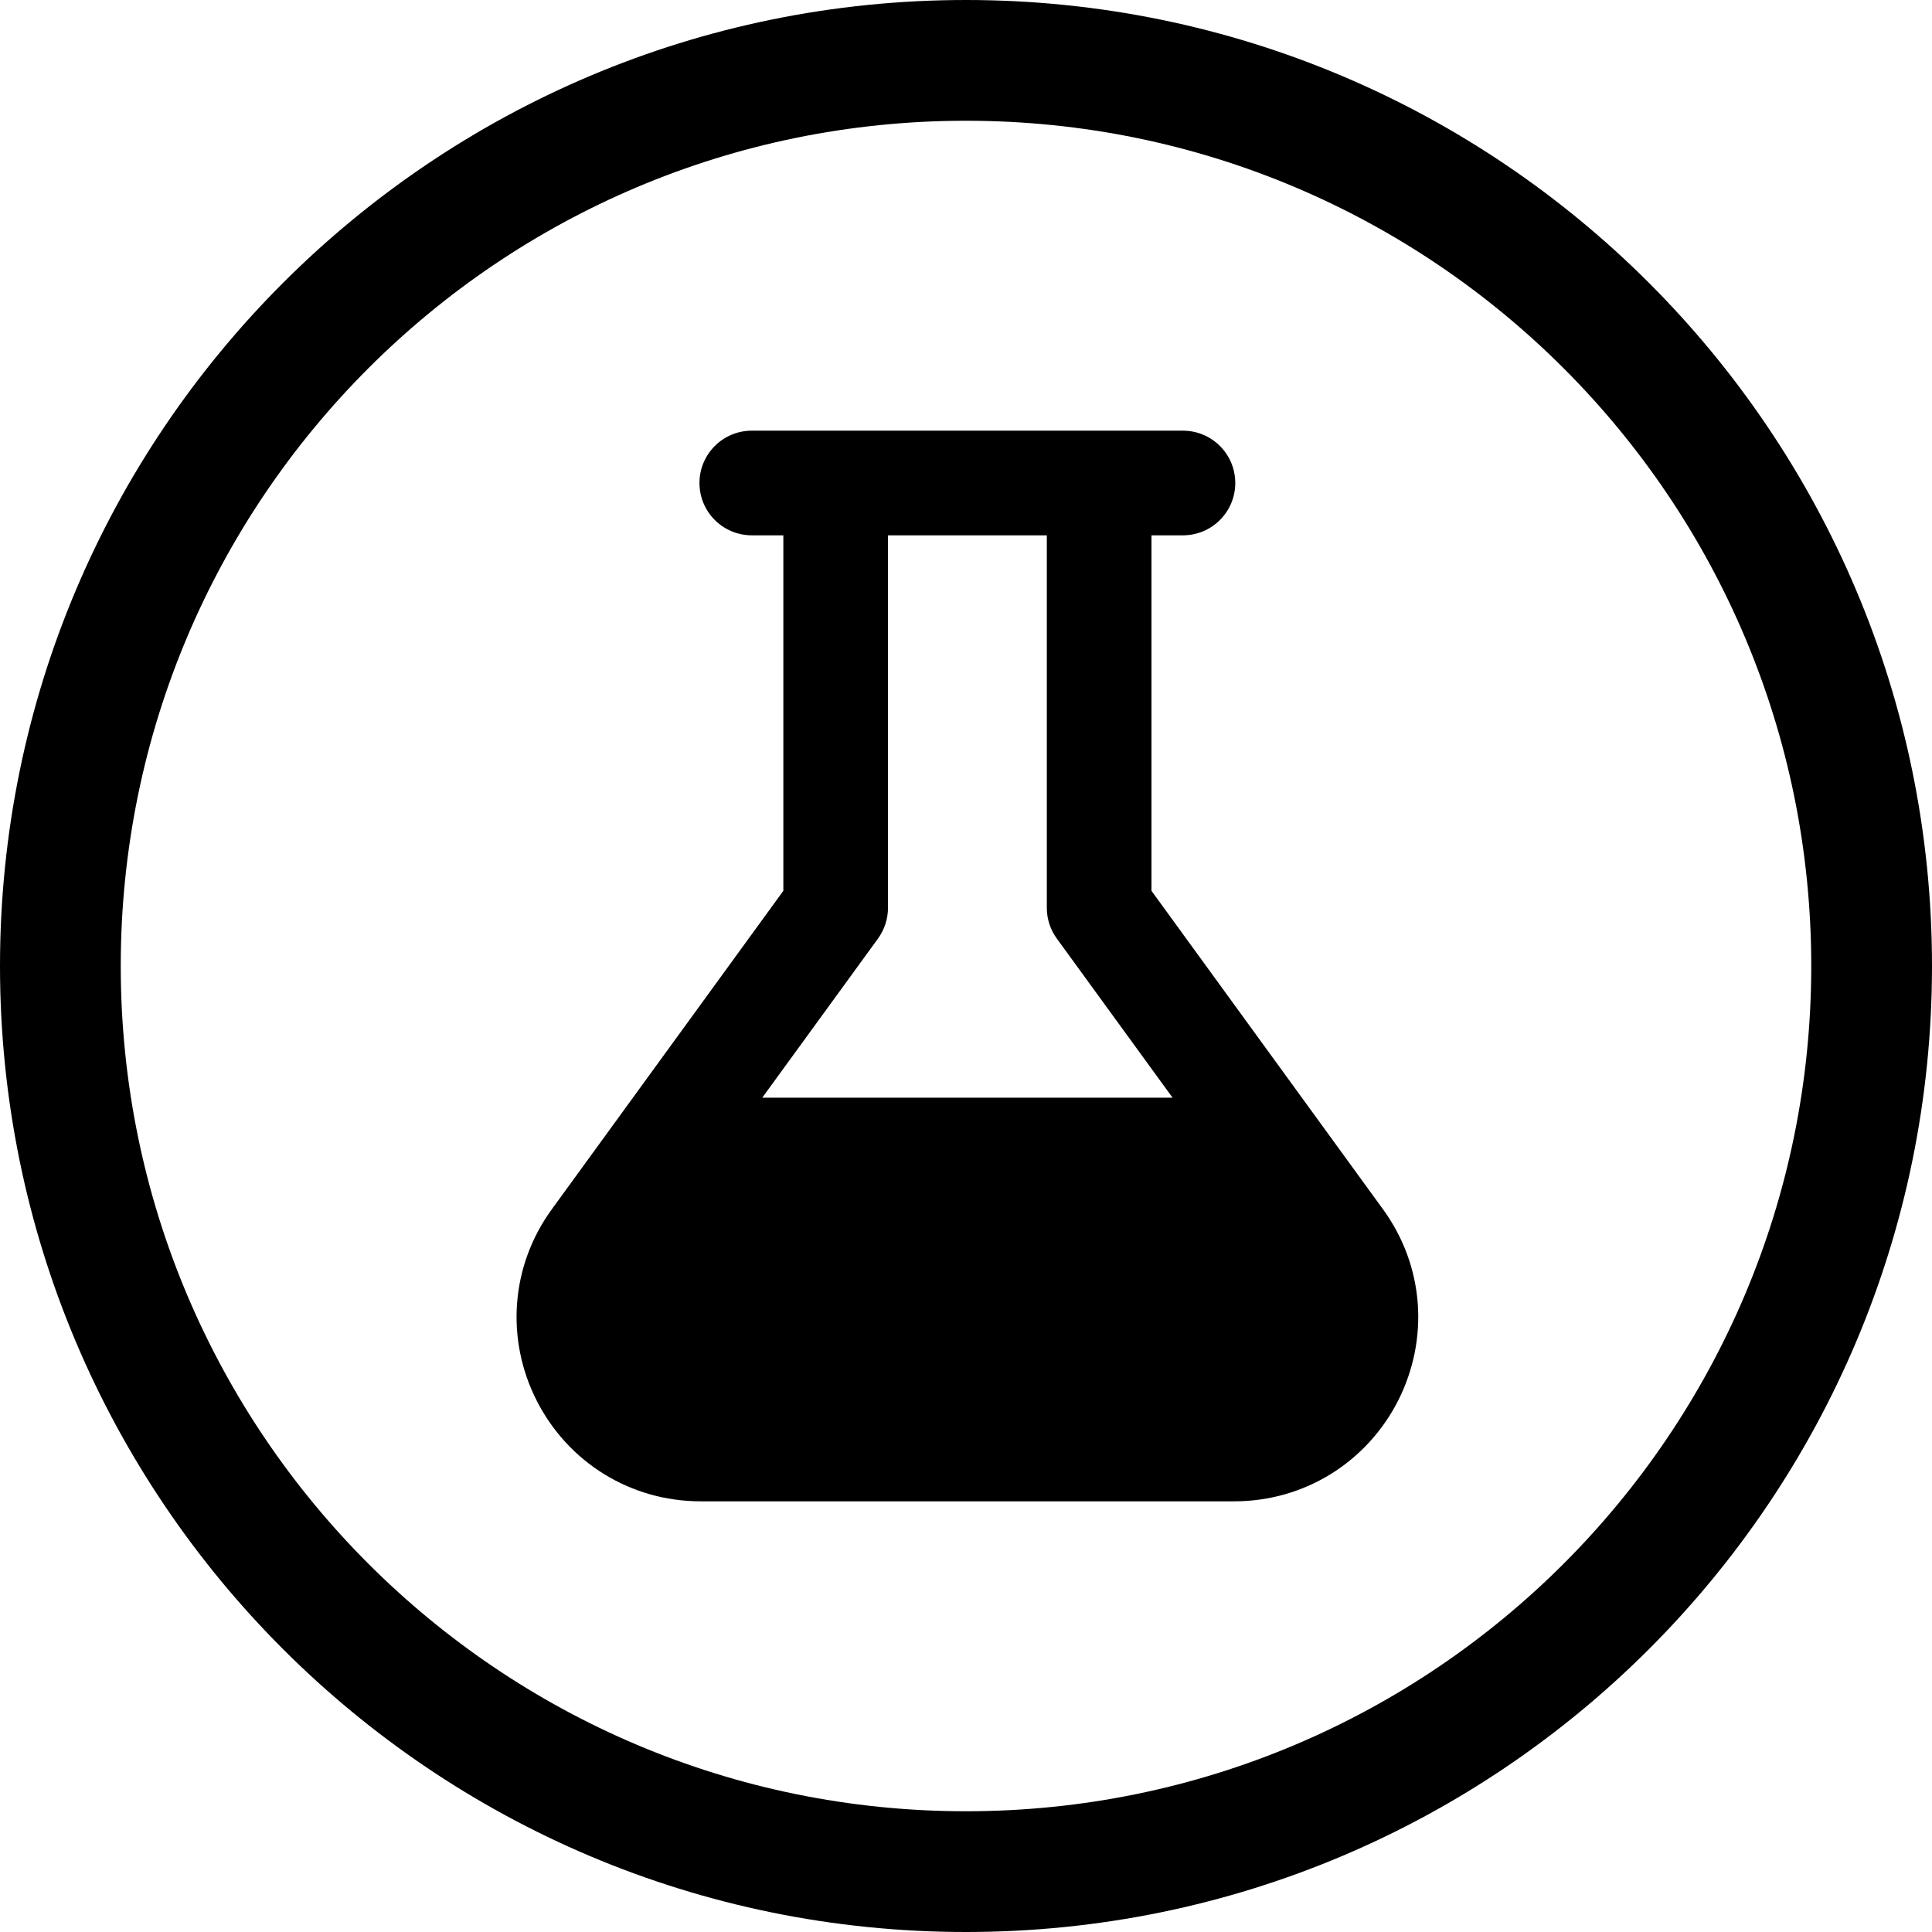 <svg width="24" height="24" viewBox="0 0 24 24" fill="none" xmlns="http://www.w3.org/2000/svg">
<path d="M12 22.5C6.201 22.5 1.5 17.799 1.5 12C1.5 6.201 6.201 1.5 12 1.5C17.799 1.5 22.5 6.201 22.5 12C22.5 17.799 17.799 22.5 12 22.5ZM0 12C0 18.627 5.373 24 12 24C18.627 24 24 18.627 24 12C24 5.373 18.627 0 12 0C5.373 0 0 5.373 0 12ZM14.566 13.636H9.469L10.907 11.659C10.987 11.548 11.031 11.415 11.031 11.277V6.65H13.004V11.277C13.004 11.415 13.047 11.548 13.128 11.659L14.566 13.636ZM13.654 5.35H10.381H9.339C8.98 5.35 8.689 5.641 8.689 6C8.689 6.359 8.98 6.65 9.339 6.65H9.731V11.066L6.857 15.019C6.594 15.38 6.456 15.781 6.424 16.181C6.39 16.609 6.479 17.031 6.668 17.401C6.856 17.771 7.145 18.092 7.511 18.316C7.853 18.525 8.259 18.65 8.705 18.65H15.33C15.776 18.65 16.182 18.525 16.524 18.316C16.89 18.091 17.179 17.771 17.367 17.401C17.555 17.031 17.645 16.609 17.611 16.181C17.579 15.781 17.441 15.38 17.178 15.019L14.304 11.066V6.65H14.695C15.054 6.65 15.345 6.359 15.345 6C15.345 5.641 15.054 5.35 14.695 5.35H13.654Z" fill="black"/>
</svg>

